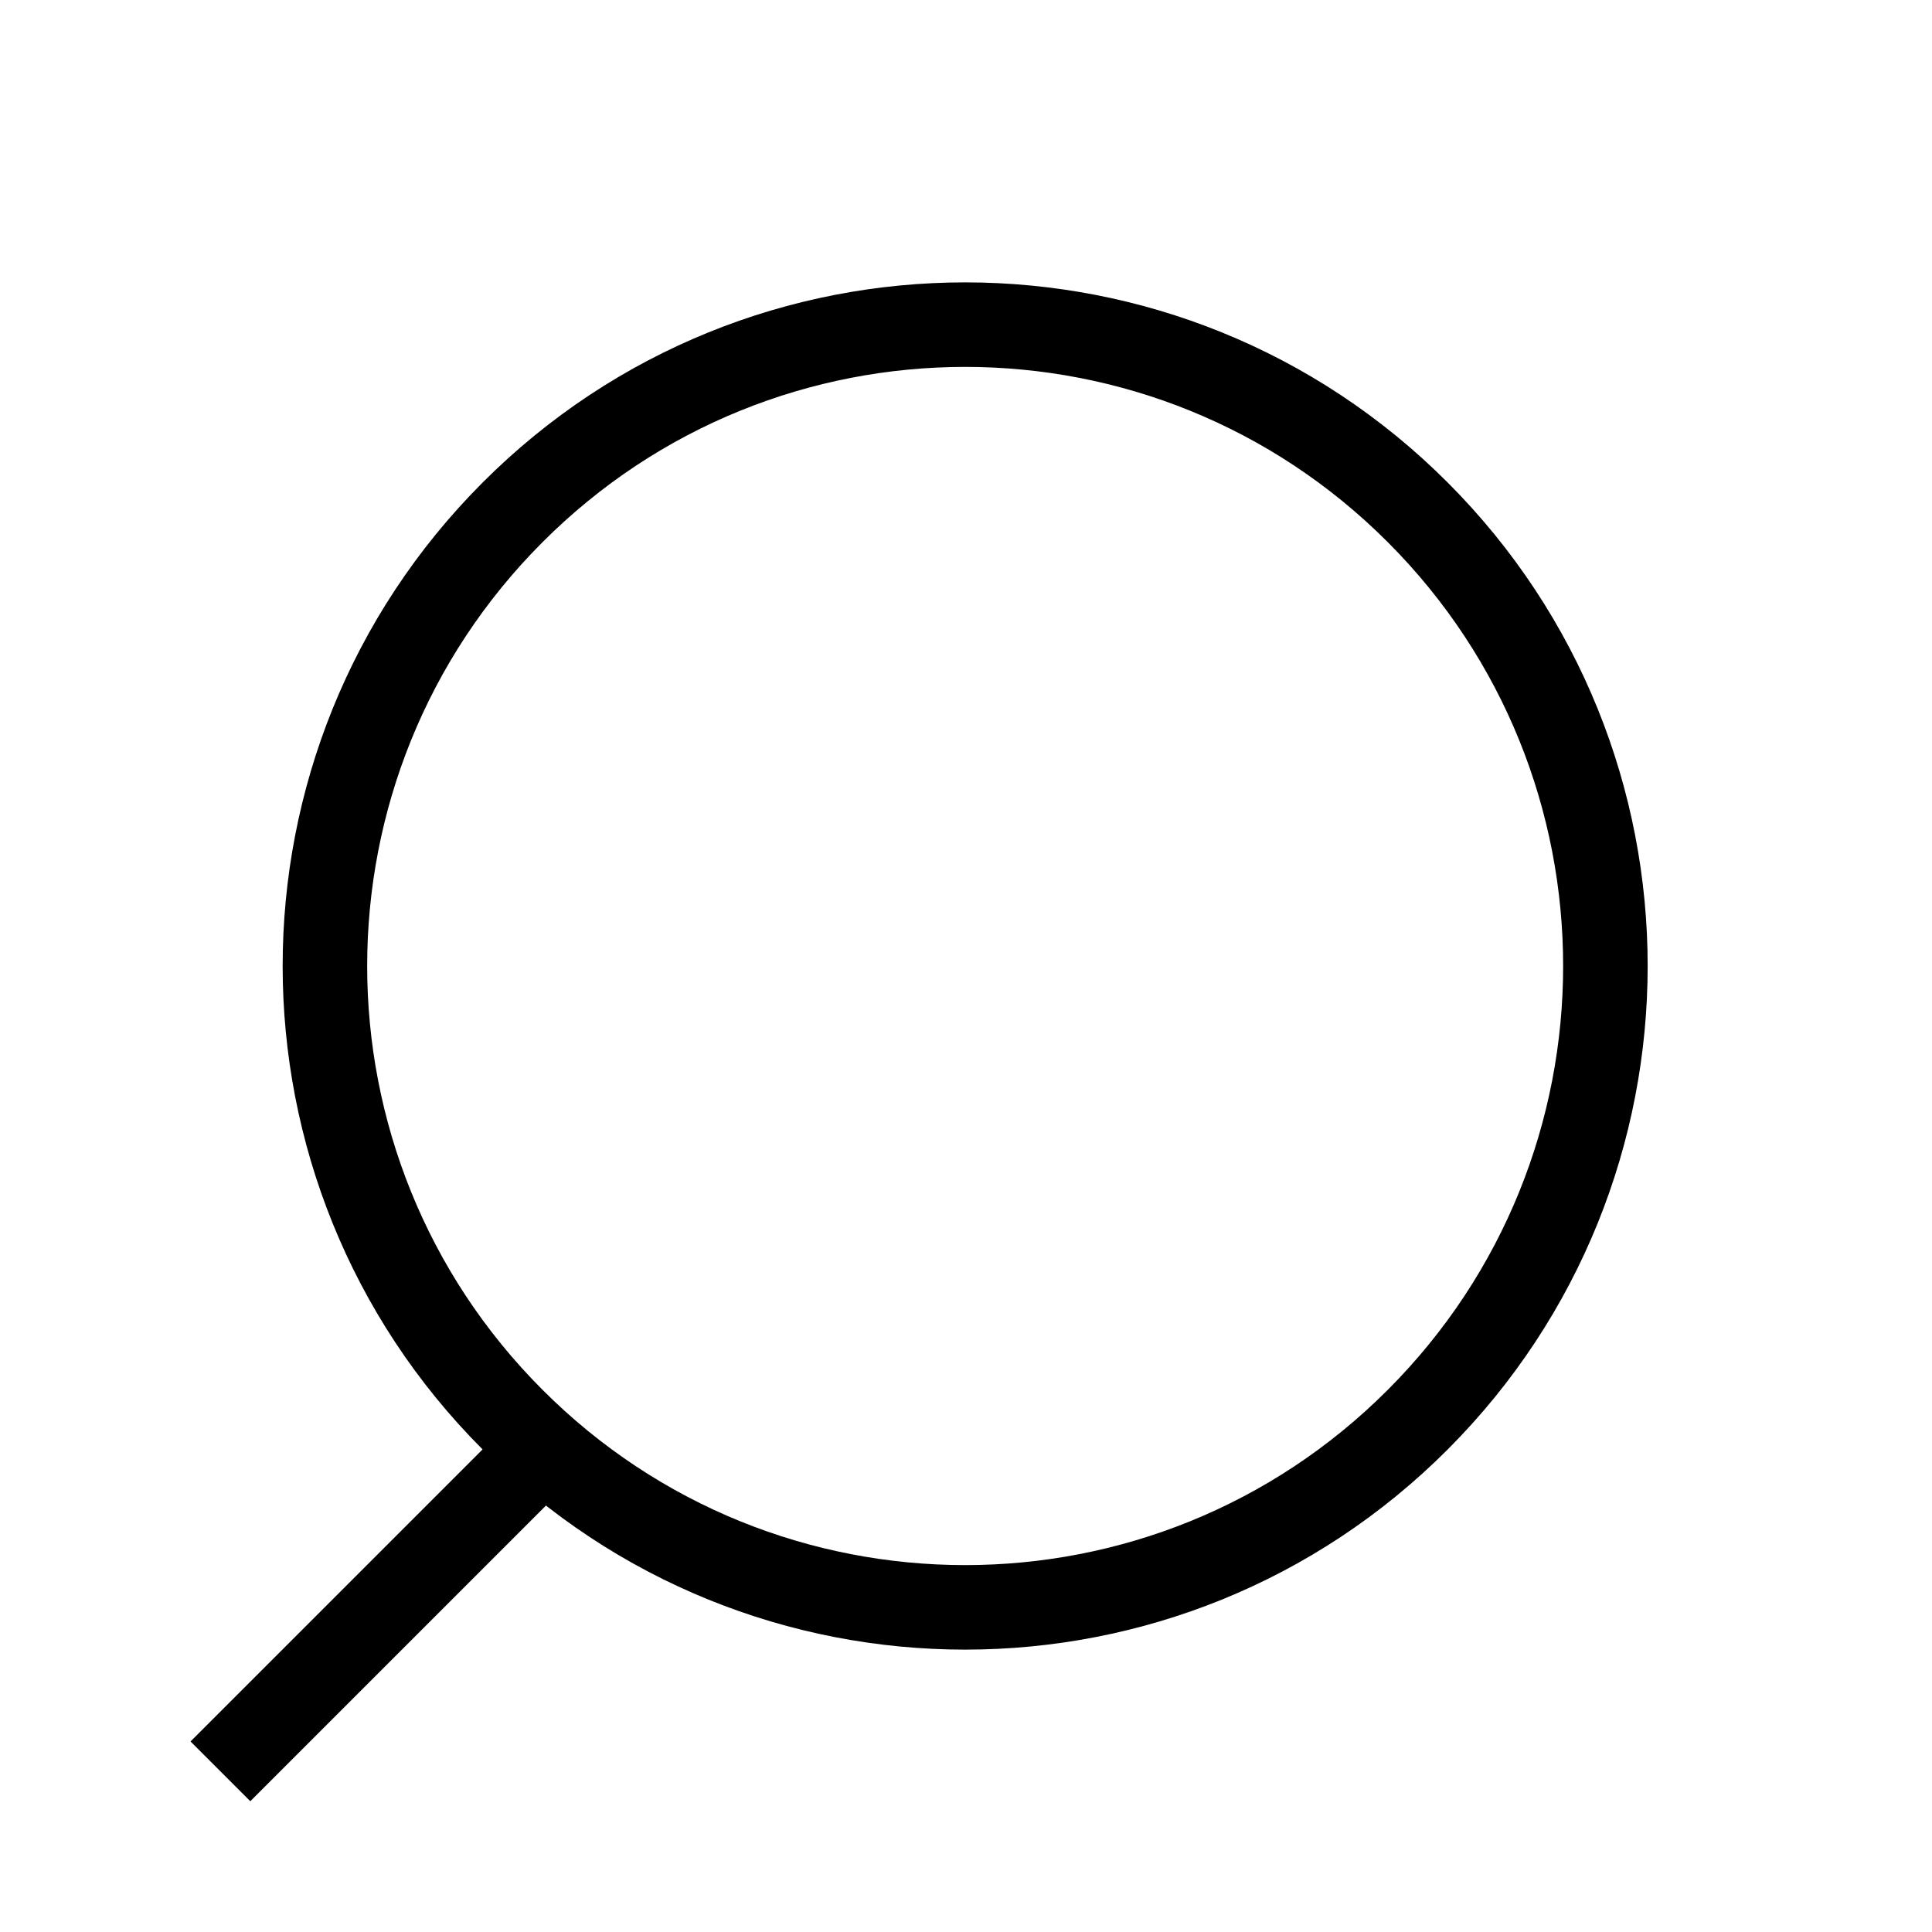 <svg width="16" height="16" viewBox="0 0 16 16" fill="none" xmlns="http://www.w3.org/2000/svg">
<path d="M11.742 4.244C13.813 6.318 13.813 9.682 11.742 11.756C9.672 13.83 6.314 13.83 4.244 11.756C2.173 9.682 2.173 6.318 4.244 4.244C6.314 2.17 9.672 2.17 11.742 4.244Z" stroke="black" stroke-width="0.7"/>
<line y1="-0.35" x2="3.771" y2="-0.35" transform="matrix(-0.707 0.707 -0.707 -0.707 4.244 11.756)" stroke="black" stroke-width="0.7"/>
</svg>
